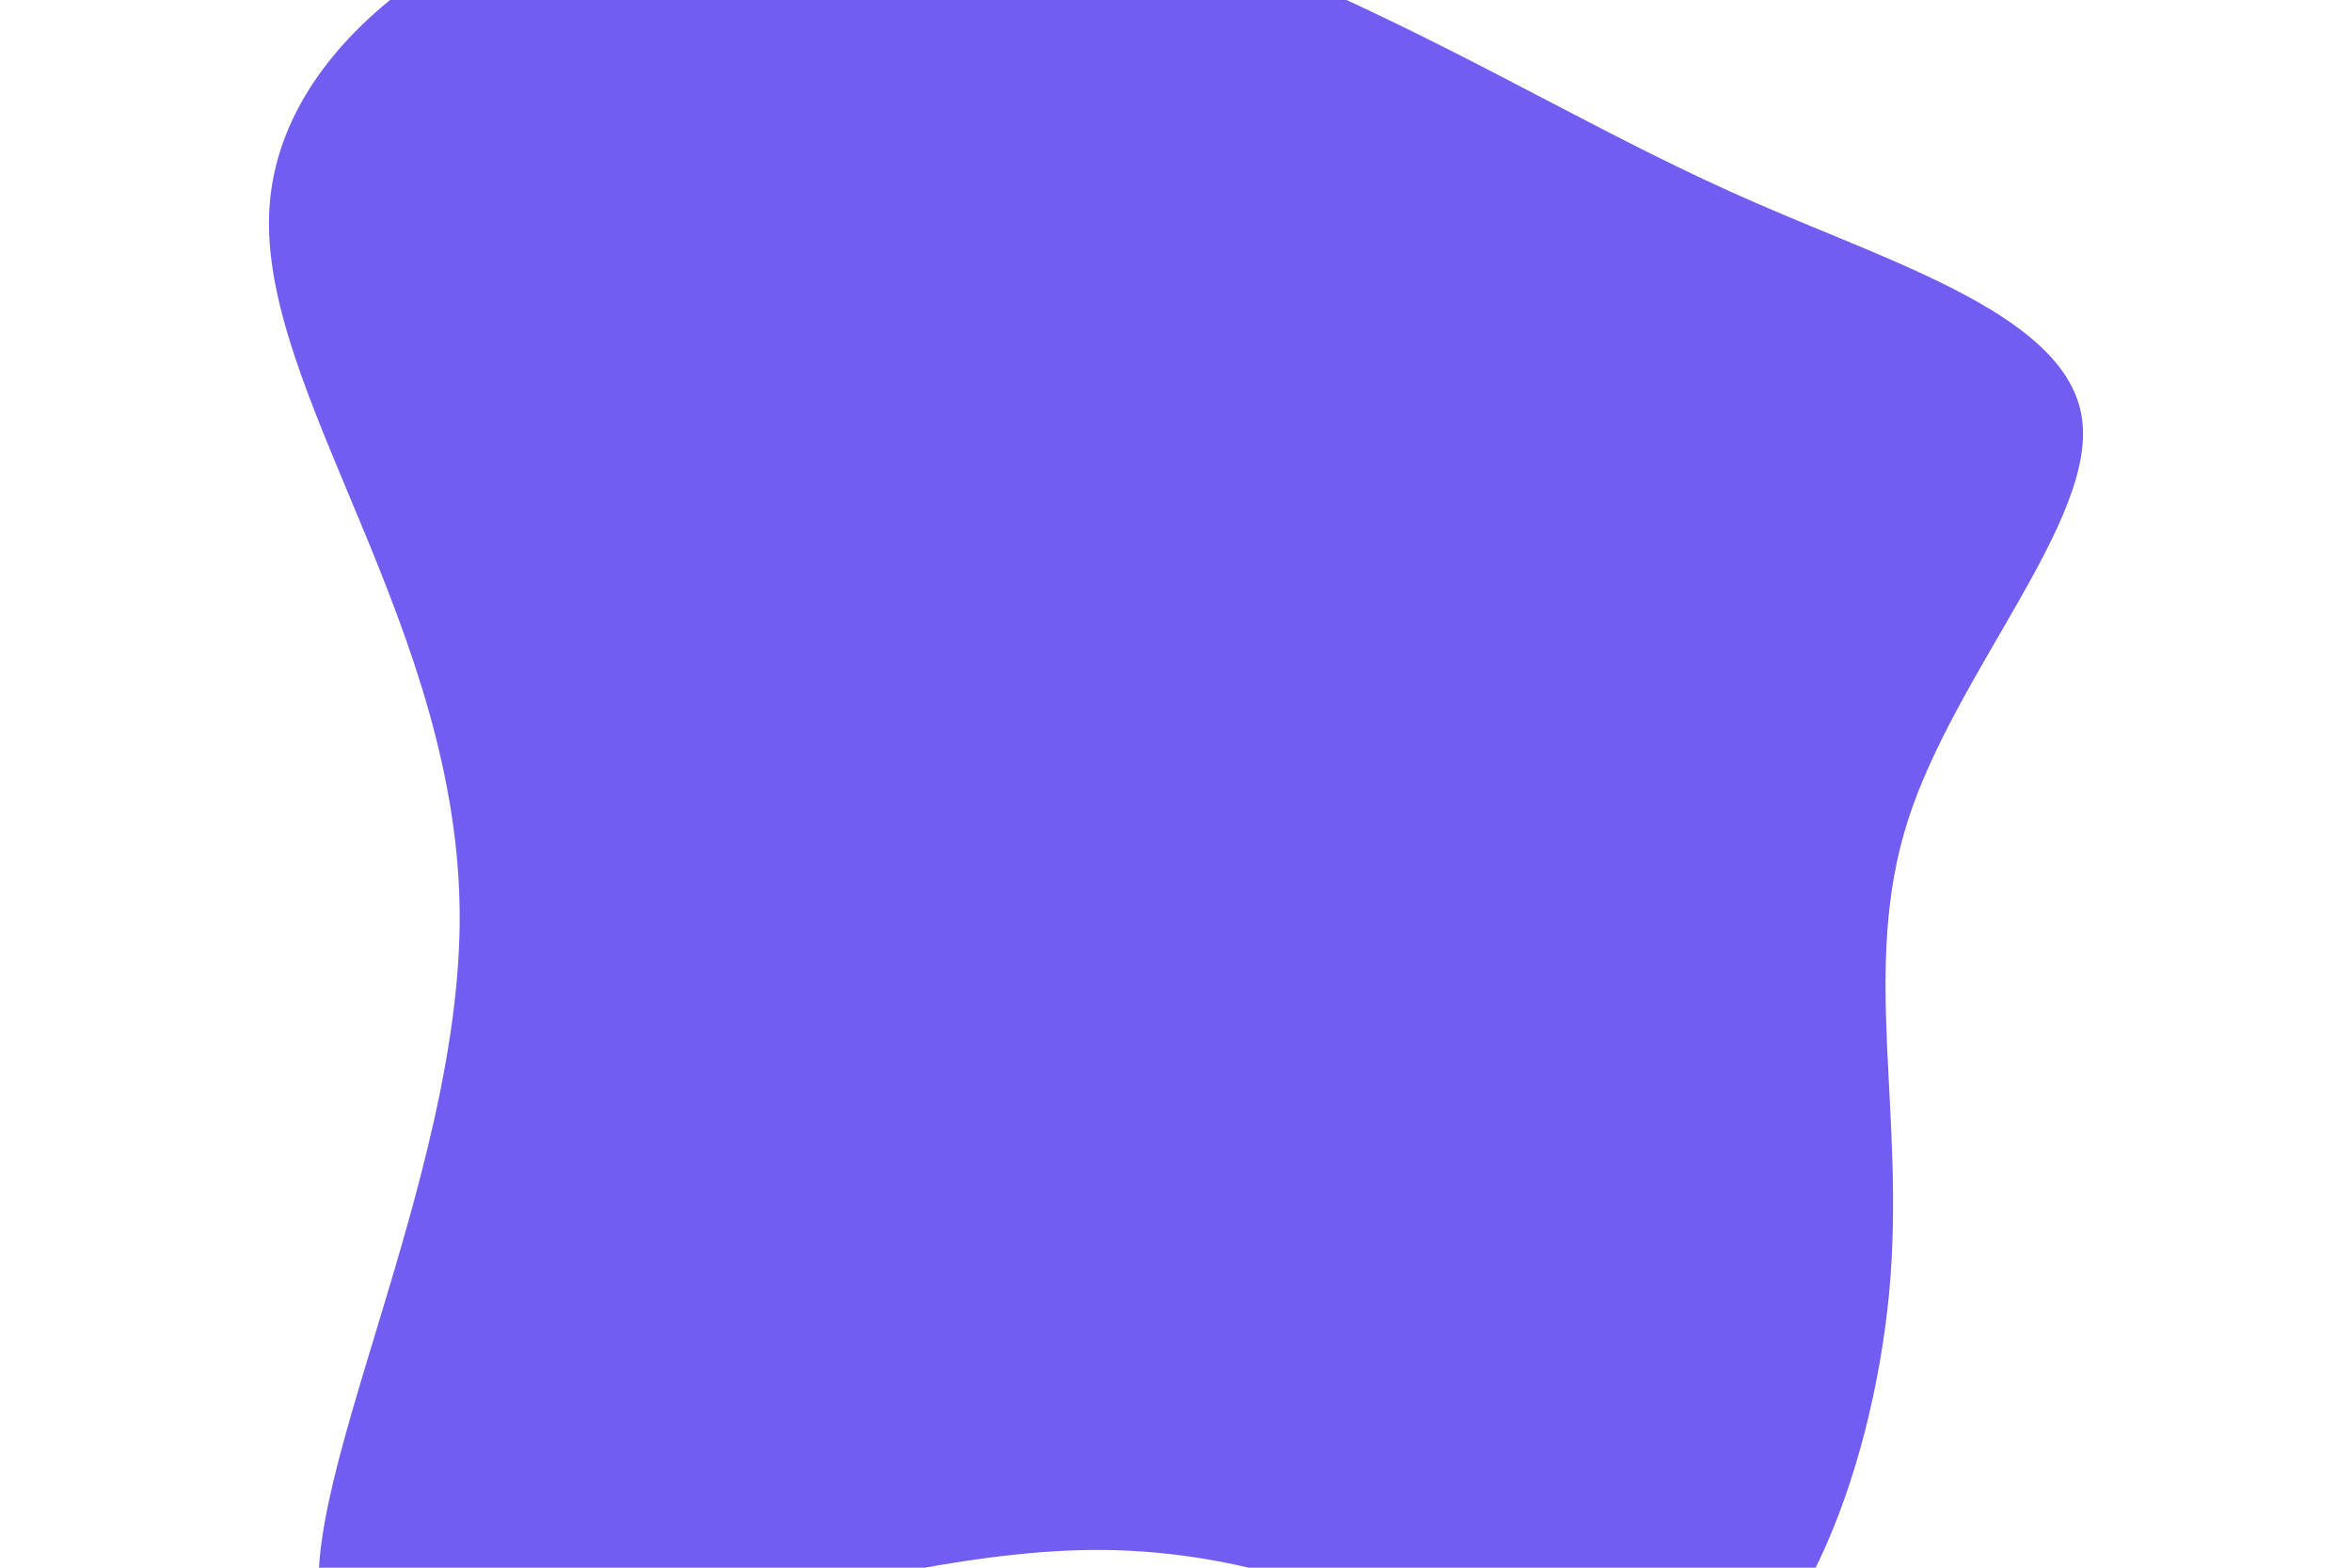 <svg id="visual" viewBox="0 0 900 600" width="900" height="600" xmlns="http://www.w3.org/2000/svg" xmlns:xlink="http://www.w3.org/1999/xlink" version="1.1"><g transform="translate(527.5 291.213)"><path d="M144.5 -213.5C199.2 -189.6 263.8 -169.8 269.2 -130.9C274.6 -92 220.8 -34 202.6 22.7C184.4 79.3 201.8 134.6 195.4 203.5C188.9 272.4 158.7 355 110.8 362.2C62.8 369.4 -2.8 301.3 -109.3 302C-215.7 302.8 -362.9 372.4 -397 340.1C-431.2 307.8 -352.2 173.5 -351.6 61.3C-351 -50.9 -428.8 -141.2 -424.4 -211.6C-420 -282.1 -333.2 -332.9 -248.8 -343.1C-164.4 -353.4 -82.2 -323.2 -18.7 -294.2C44.9 -265.2 89.7 -237.3 144.5 -213.5" fill="#715DF2"></path></g></svg>